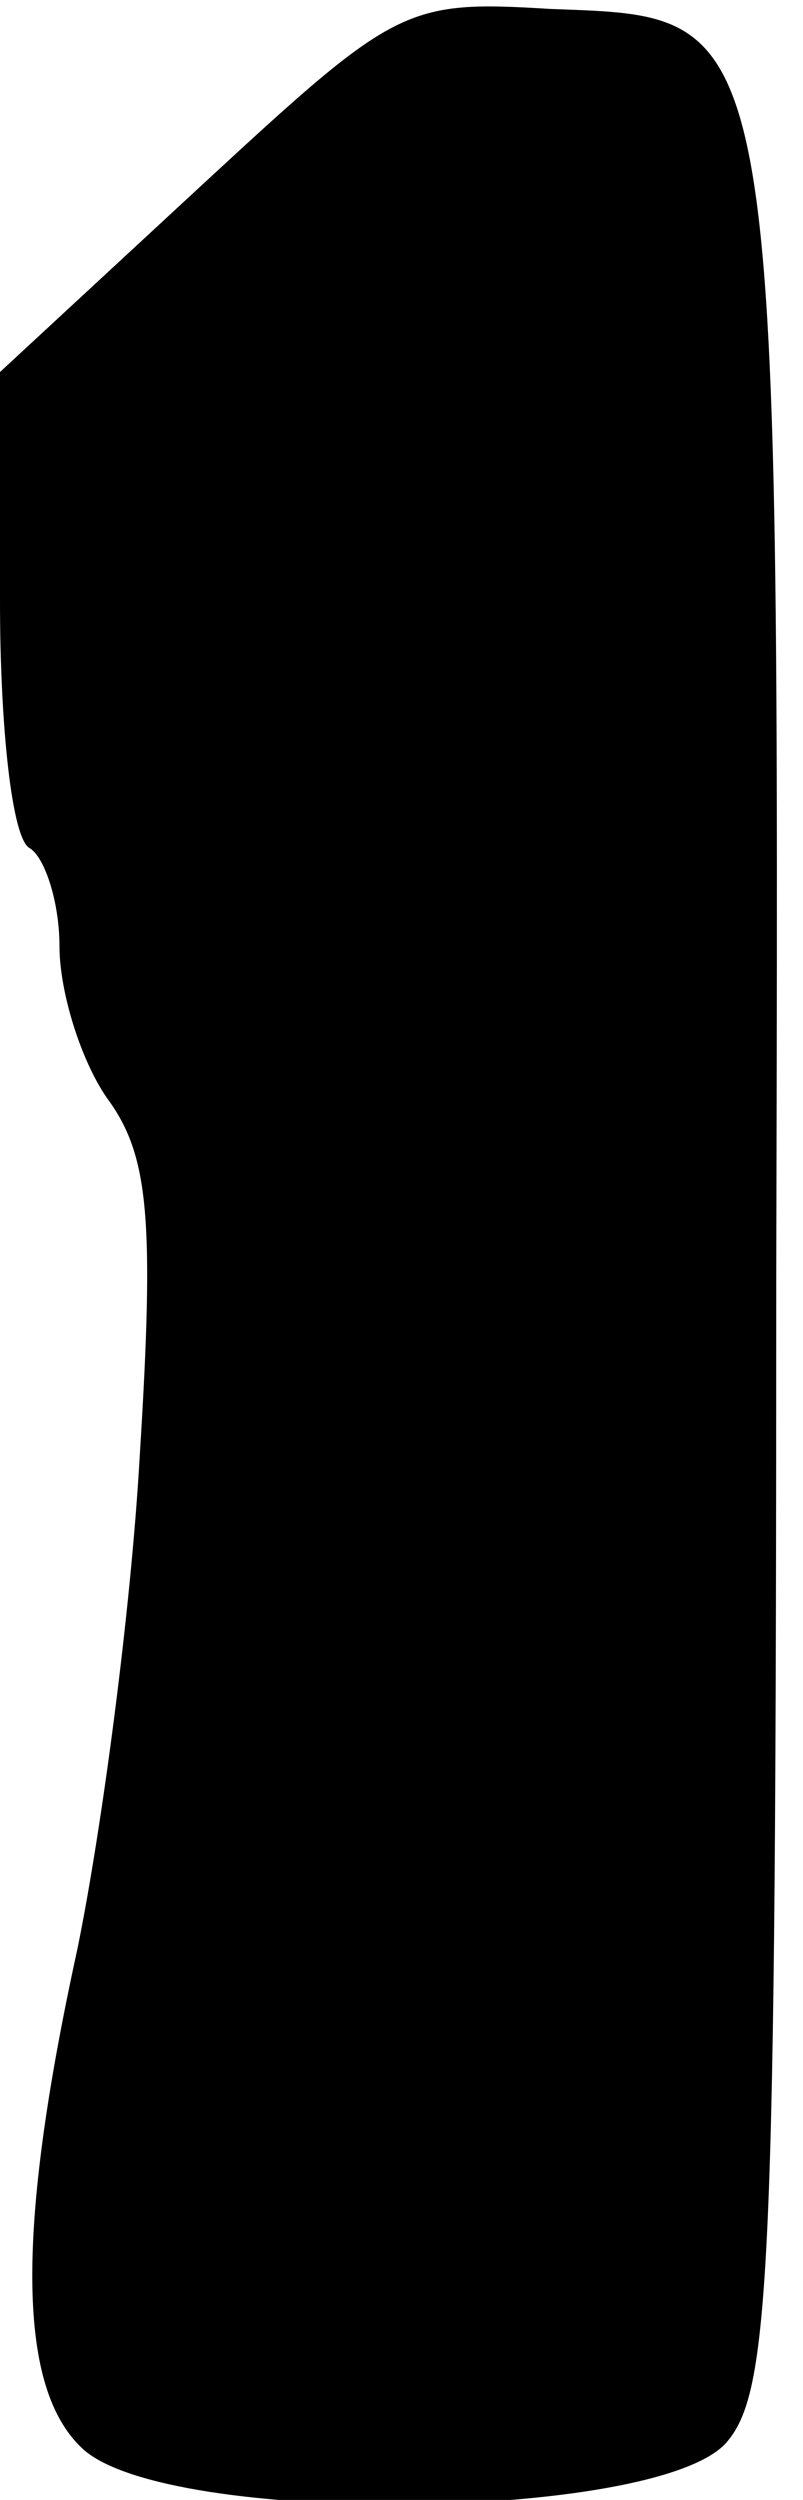<?xml version="1.0" standalone="no"?>
<!DOCTYPE svg PUBLIC "-//W3C//DTD SVG 20010904//EN"
 "http://www.w3.org/TR/2001/REC-SVG-20010904/DTD/svg10.dtd">
<svg version="1.0" xmlns="http://www.w3.org/2000/svg"
 width="27pt" height="84pt" viewBox="0 0 27 84"
 preserveAspectRatio="xMidYMid meet">
<g transform="translate(0,84) scale(0.1,-0.1)"
fill="#000000" stroke="none">
<path fill="#000000" stroke="none" d="M67 777 l-67 -62 0 -77 c0 -42 4 -80
10 -83 5 -3 10 -18 10 -33 0 -15 7 -38 16 -51 14 -19 16 -40 11 -120 -3 -53
-13 -127 -21 -166 -21 -96 -20 -148 2 -168 29 -26 192 -24 216 2 15 17 17 54
17 389 1 433 2 426 -76 429 -49 3 -52 1 -118 -60z"/>
</g>
</svg>

